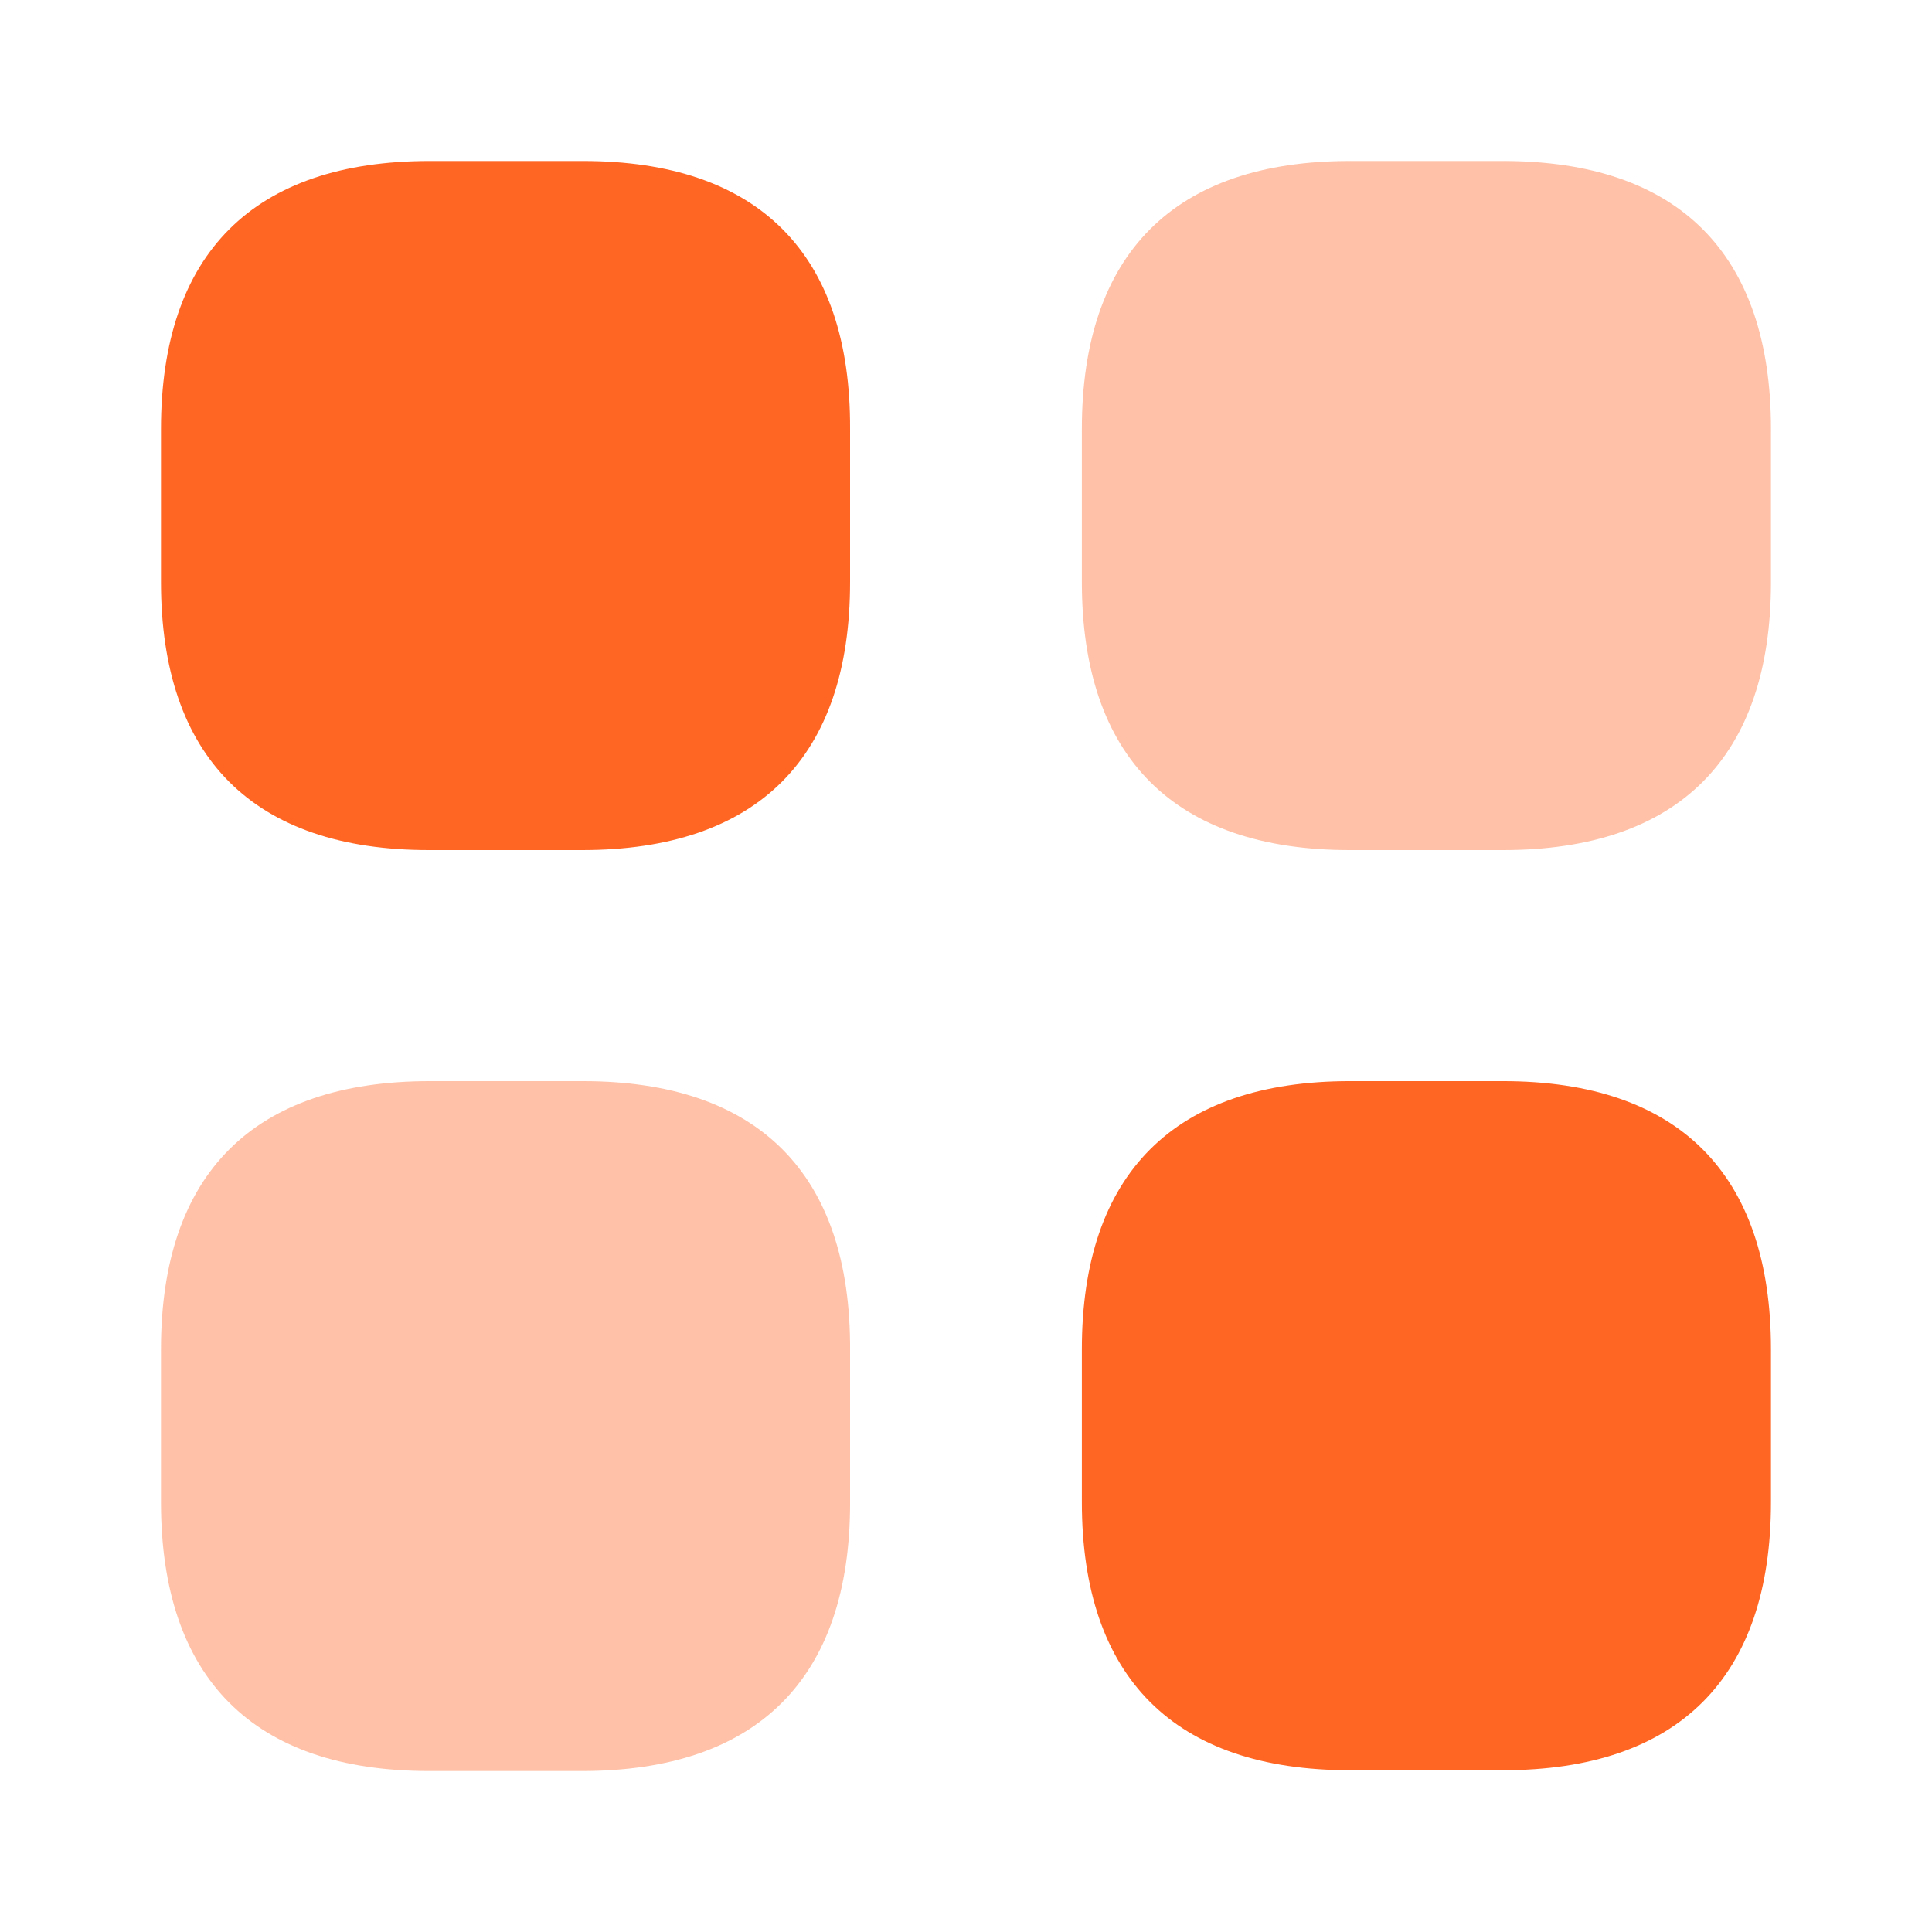 <svg width="37" height="37" viewBox="0 0 37 37" fill="none" xmlns="http://www.w3.org/2000/svg">
<path d="M11.162 3.083H8.232C4.856 3.083 3.083 4.856 3.083 8.217V11.146C3.083 14.507 4.856 16.28 8.217 16.28H11.146C14.507 16.28 16.28 14.507 16.28 11.146V8.217C16.295 4.856 14.523 3.083 11.162 3.083Z" fill="#FF6624"/>
<path opacity="0.4" d="M28.782 3.083H25.853C22.492 3.083 20.719 4.856 20.719 8.217V11.146C20.719 14.507 22.492 16.28 25.853 16.28H28.782C32.143 16.28 33.916 14.507 33.916 11.146V8.217C33.916 4.856 32.143 3.083 28.782 3.083Z" fill="#FF6624"/>
<path d="M28.782 20.705H25.853C22.492 20.705 20.719 22.478 20.719 25.839V28.768C20.719 32.129 22.492 33.902 25.853 33.902H28.782C32.143 33.902 33.916 32.129 33.916 28.768V25.839C33.916 22.478 32.143 20.705 28.782 20.705Z" fill="#FF6624"/>
<path opacity="0.4" d="M11.162 20.705H8.232C4.856 20.705 3.083 22.478 3.083 25.839V28.768C3.083 32.144 4.856 33.917 8.217 33.917H11.146C14.507 33.917 16.28 32.144 16.28 28.783V25.854C16.295 22.478 14.523 20.705 11.162 20.705Z" fill="#FF6624"/>
</svg>
